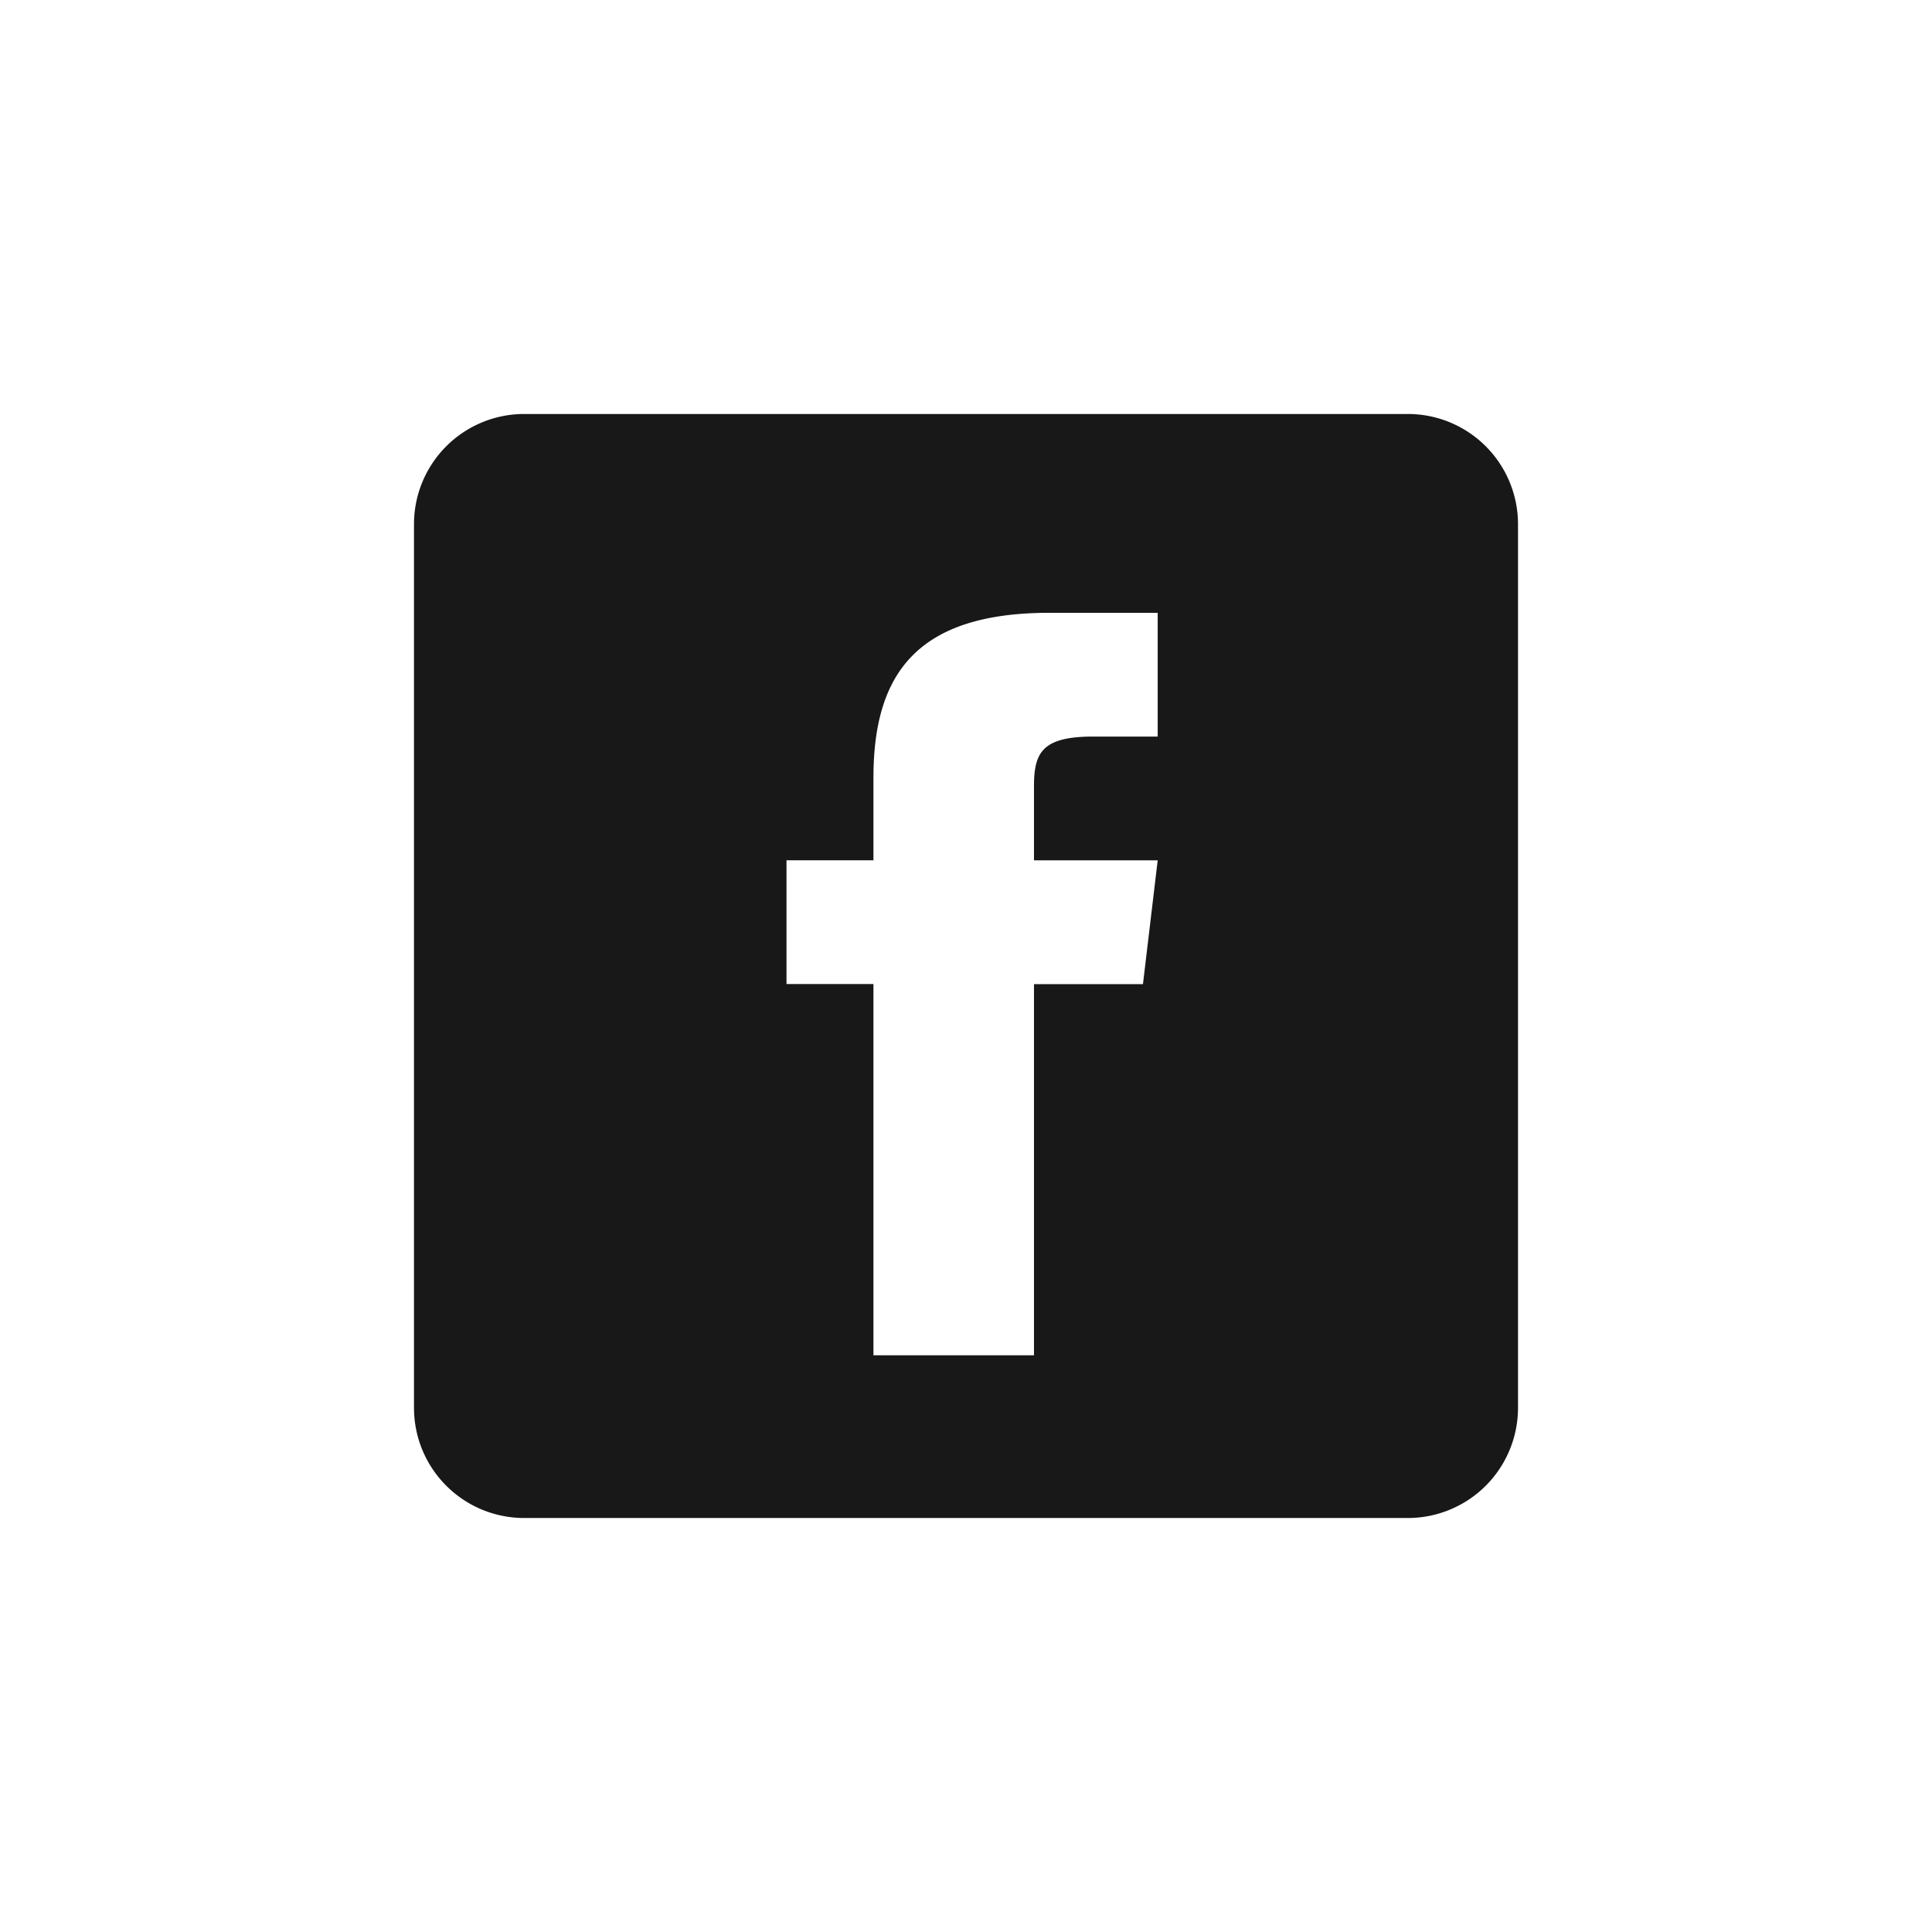 <svg width="32" height="32" viewBox="0 0 32 32" xmlns="http://www.w3.org/2000/svg">
    <g fill="none" fill-rule="evenodd">
        <path d="M0 0h32v32H0z"/>
        <path d="M8.686 6.857a1.825 1.825 0 0 0-1.829 1.829v14.628c0 1.013.816 1.829 1.829 1.829h14.628a1.825 1.825 0 0 0 1.829-1.829V8.686a1.825 1.825 0 0 0-1.829-1.829H8.686zm8.7 3.293h1.789v2.05h-1.073c-.855 0-.976.279-.976.83v1.22h2.049l-.244 2.05h-1.805v6.148h-2.659v-6.149h-1.44v-2.05h1.44v-1.367c0-1.726.724-2.732 2.918-2.732z" fill="#181818" fill-rule="nonzero"/>
    </g>
</svg>
